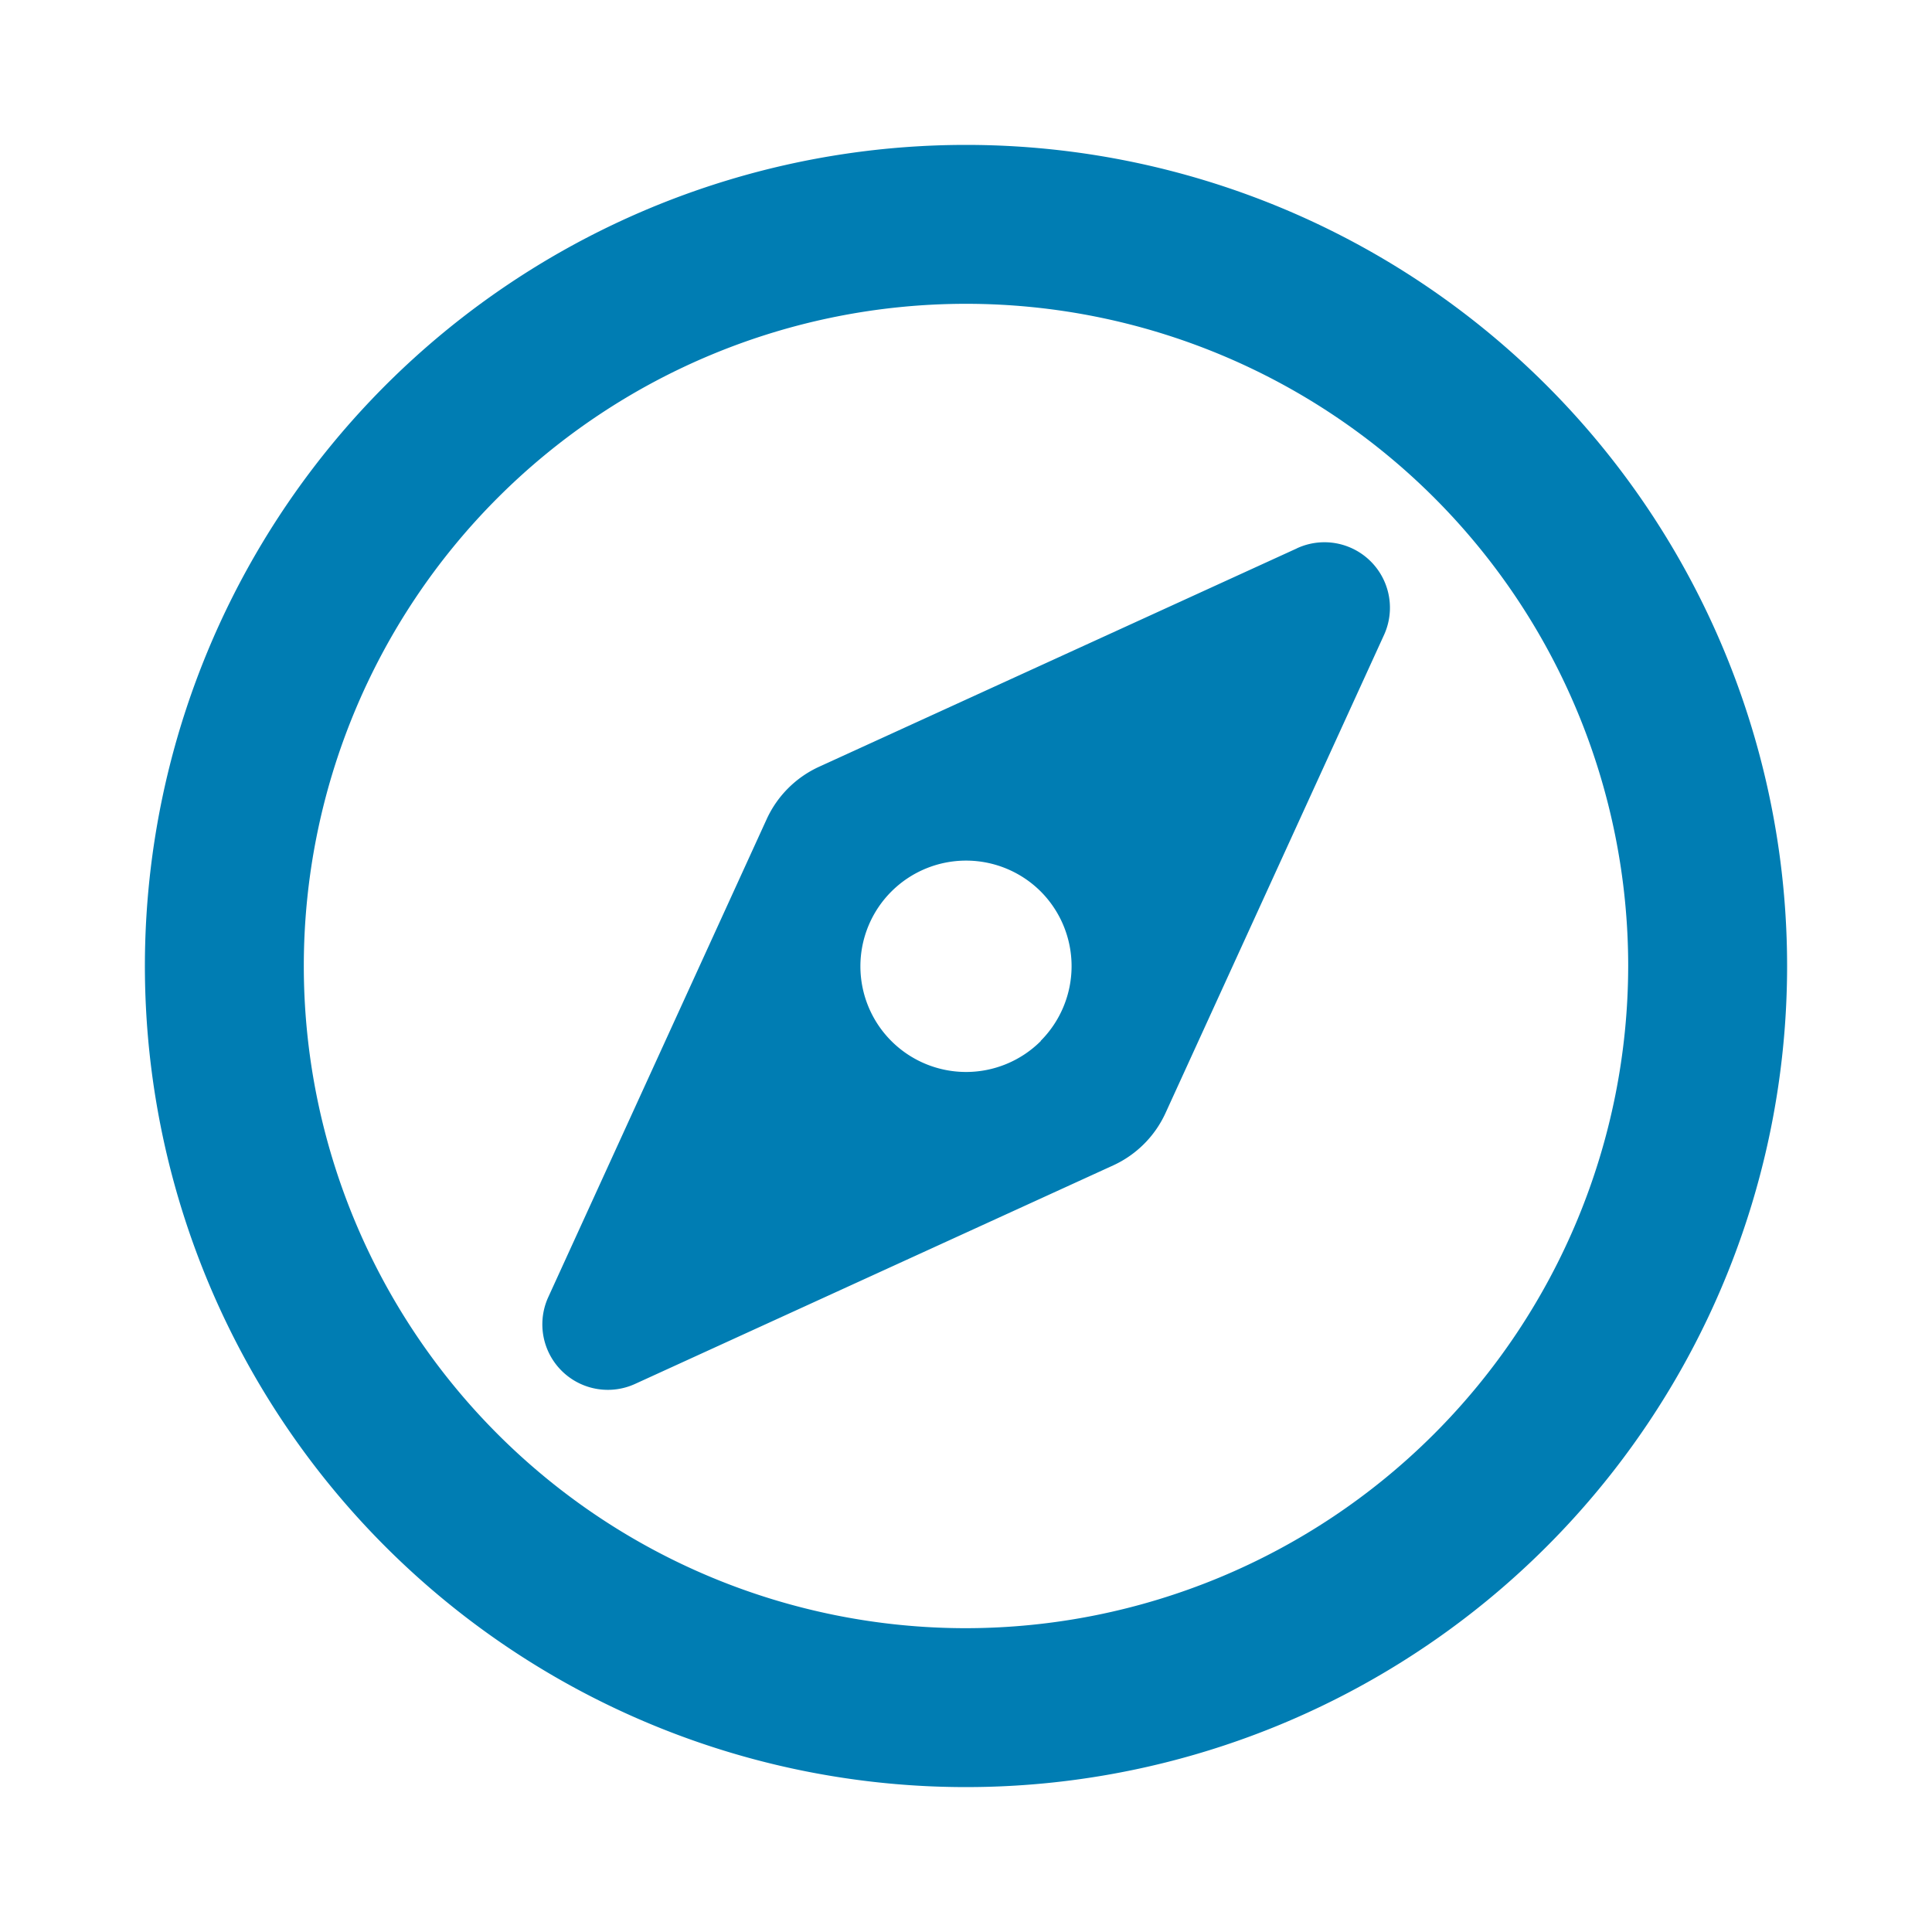 <svg xmlns="http://www.w3.org/2000/svg" width="20" height="20" viewBox="0 0 20 20">
  <g id="Grupo_563" data-name="Grupo 563" transform="translate(-115 -261)">
    <rect id="Rectángulo_439" data-name="Rectángulo 439" width="20" height="20" transform="translate(115 261)" fill="none"/>
    <path id="compass" d="M11.925,12.177,6.978,14.438a1.1,1.1,0,0,0-.541.541L4.177,19.925a.678.678,0,0,0,.9.9l4.947-2.261a1.1,1.1,0,0,0,.541-.541l2.261-4.947a.678.678,0,0,0-.9-.9Zm-2.651,5.1a1.094,1.094,0,1,1,0-1.548A1.095,1.095,0,0,1,9.274,17.274ZM8.5,8A8.5,8.5,0,1,0,17,16.5,8.5,8.5,0,0,0,8.5,8Zm0,15.355A6.855,6.855,0,1,1,15.355,16.5,6.863,6.863,0,0,1,8.5,23.355Z" transform="translate(116.5 254.5)" fill="#007db3"/>
  </g>
</svg>
